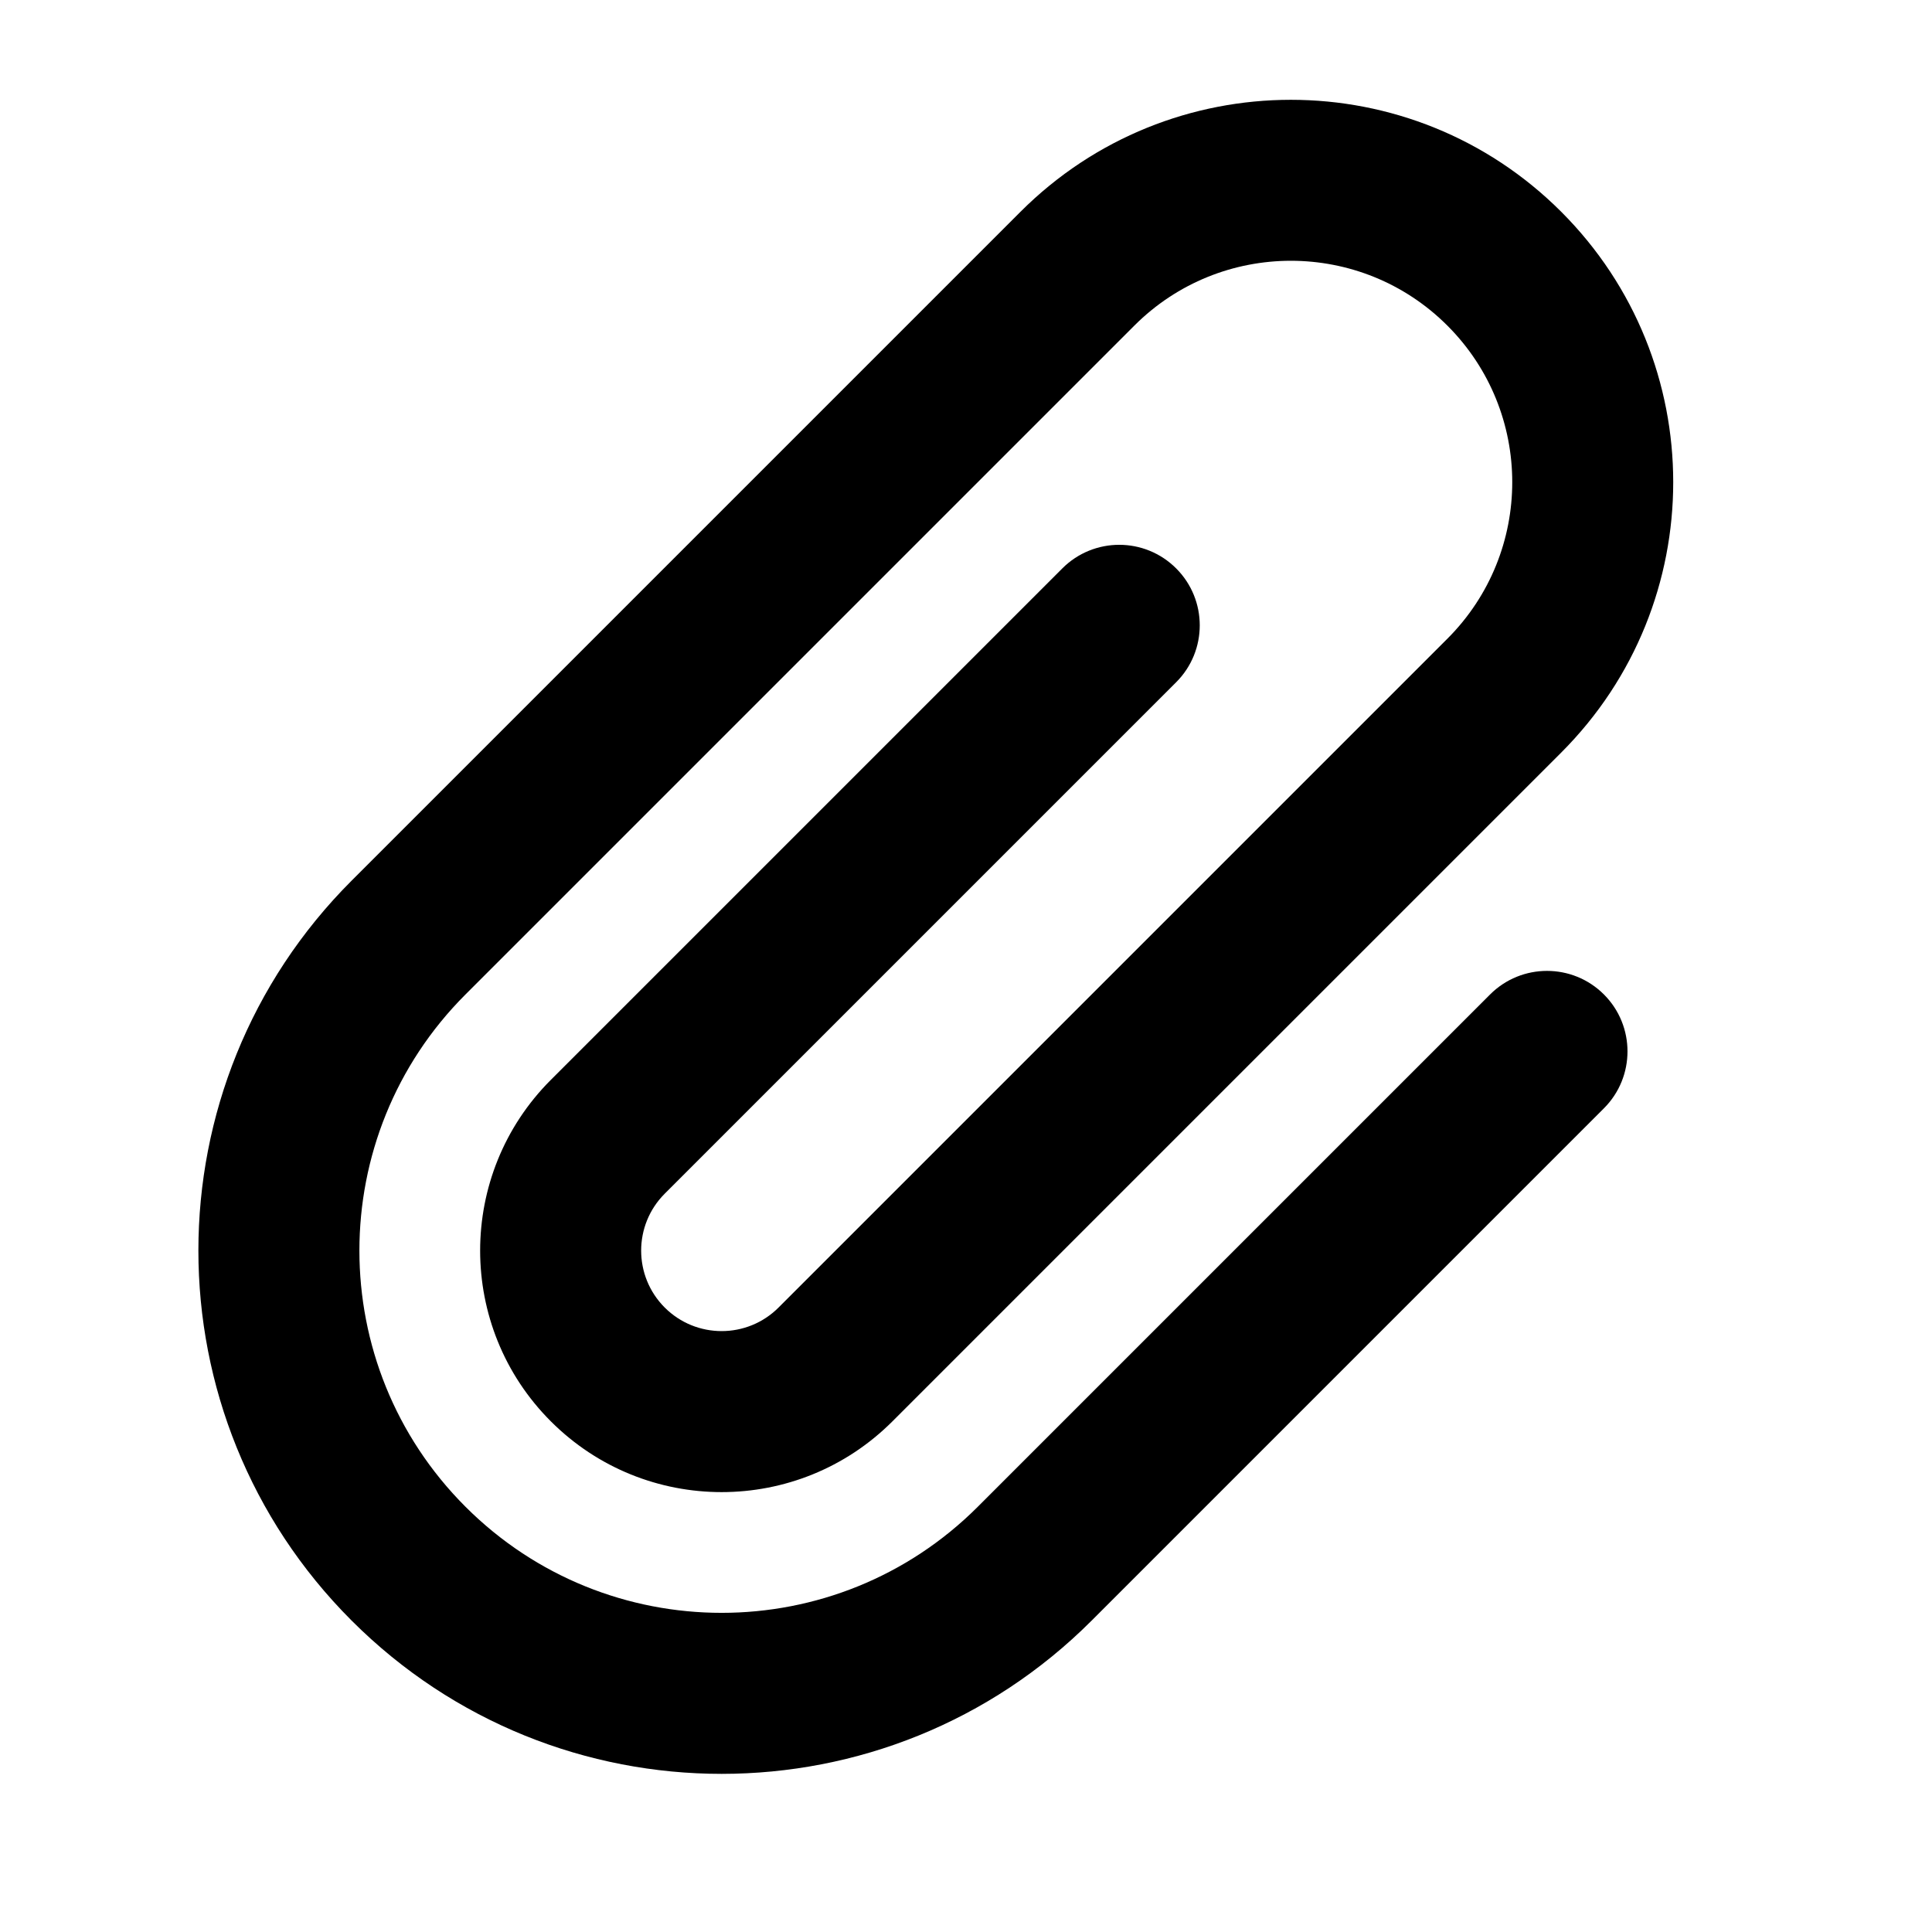 <?xml version="1.0" encoding="UTF-8"?>
<svg width="24px" height="24px" viewBox="0 0 24 24" version="1.1" xmlns="http://www.w3.org/2000/svg" xmlns:xlink="http://www.w3.org/1999/xlink">
    <!-- Generator: Sketch 44.1 (41455) - http://www.bohemiancoding.com/sketch -->
    <title>Bold/SVG/attachment</title>
    <desc>Created with Sketch.</desc>
    <defs></defs>
    <g id="Bold-Outline" stroke="none" stroke-width="1" fill="none" fill-rule="evenodd">
        <g id="attachment" fill-rule="nonzero" fill="#000000">
            <path d="M17,8 L17,17 C17,19.485 14.985,21.5 12.5,21.5 C10.015,21.5 8,19.485 8,17 L8,5.25 C8,3.731 9.231,2.5 10.75,2.5 C12.269,2.5 13.5,3.731 13.5,5.25 L13.5,17 C13.5,17.552 13.052,18 12.5,18 C11.948,18 11.5,17.552 11.5,17 L11.5,8.015 C11.5,7.462 11.052,7.015 10.5,7.015 C9.948,7.015 9.5,7.462 9.5,8.015 L9.5,17 C9.5,18.657 10.843,20 12.5,20 C14.157,20 15.5,18.657 15.5,17 L15.5,5.25 C15.5,2.627 13.373,0.5 10.75,0.5 C8.127,0.5 6,2.627 6,5.25 L6,17 C6,20.59 8.91,23.5 12.5,23.5 C16.09,23.5 19,20.59 19,17 L19,8 C19,7.448 18.552,7 18,7 C17.448,7 17,7.448 17,8 Z" id="shape" transform="translate(12.5, 12) rotate(-315) translate(-12.5, -12) "></path>
        </g>
    </g>
</svg>